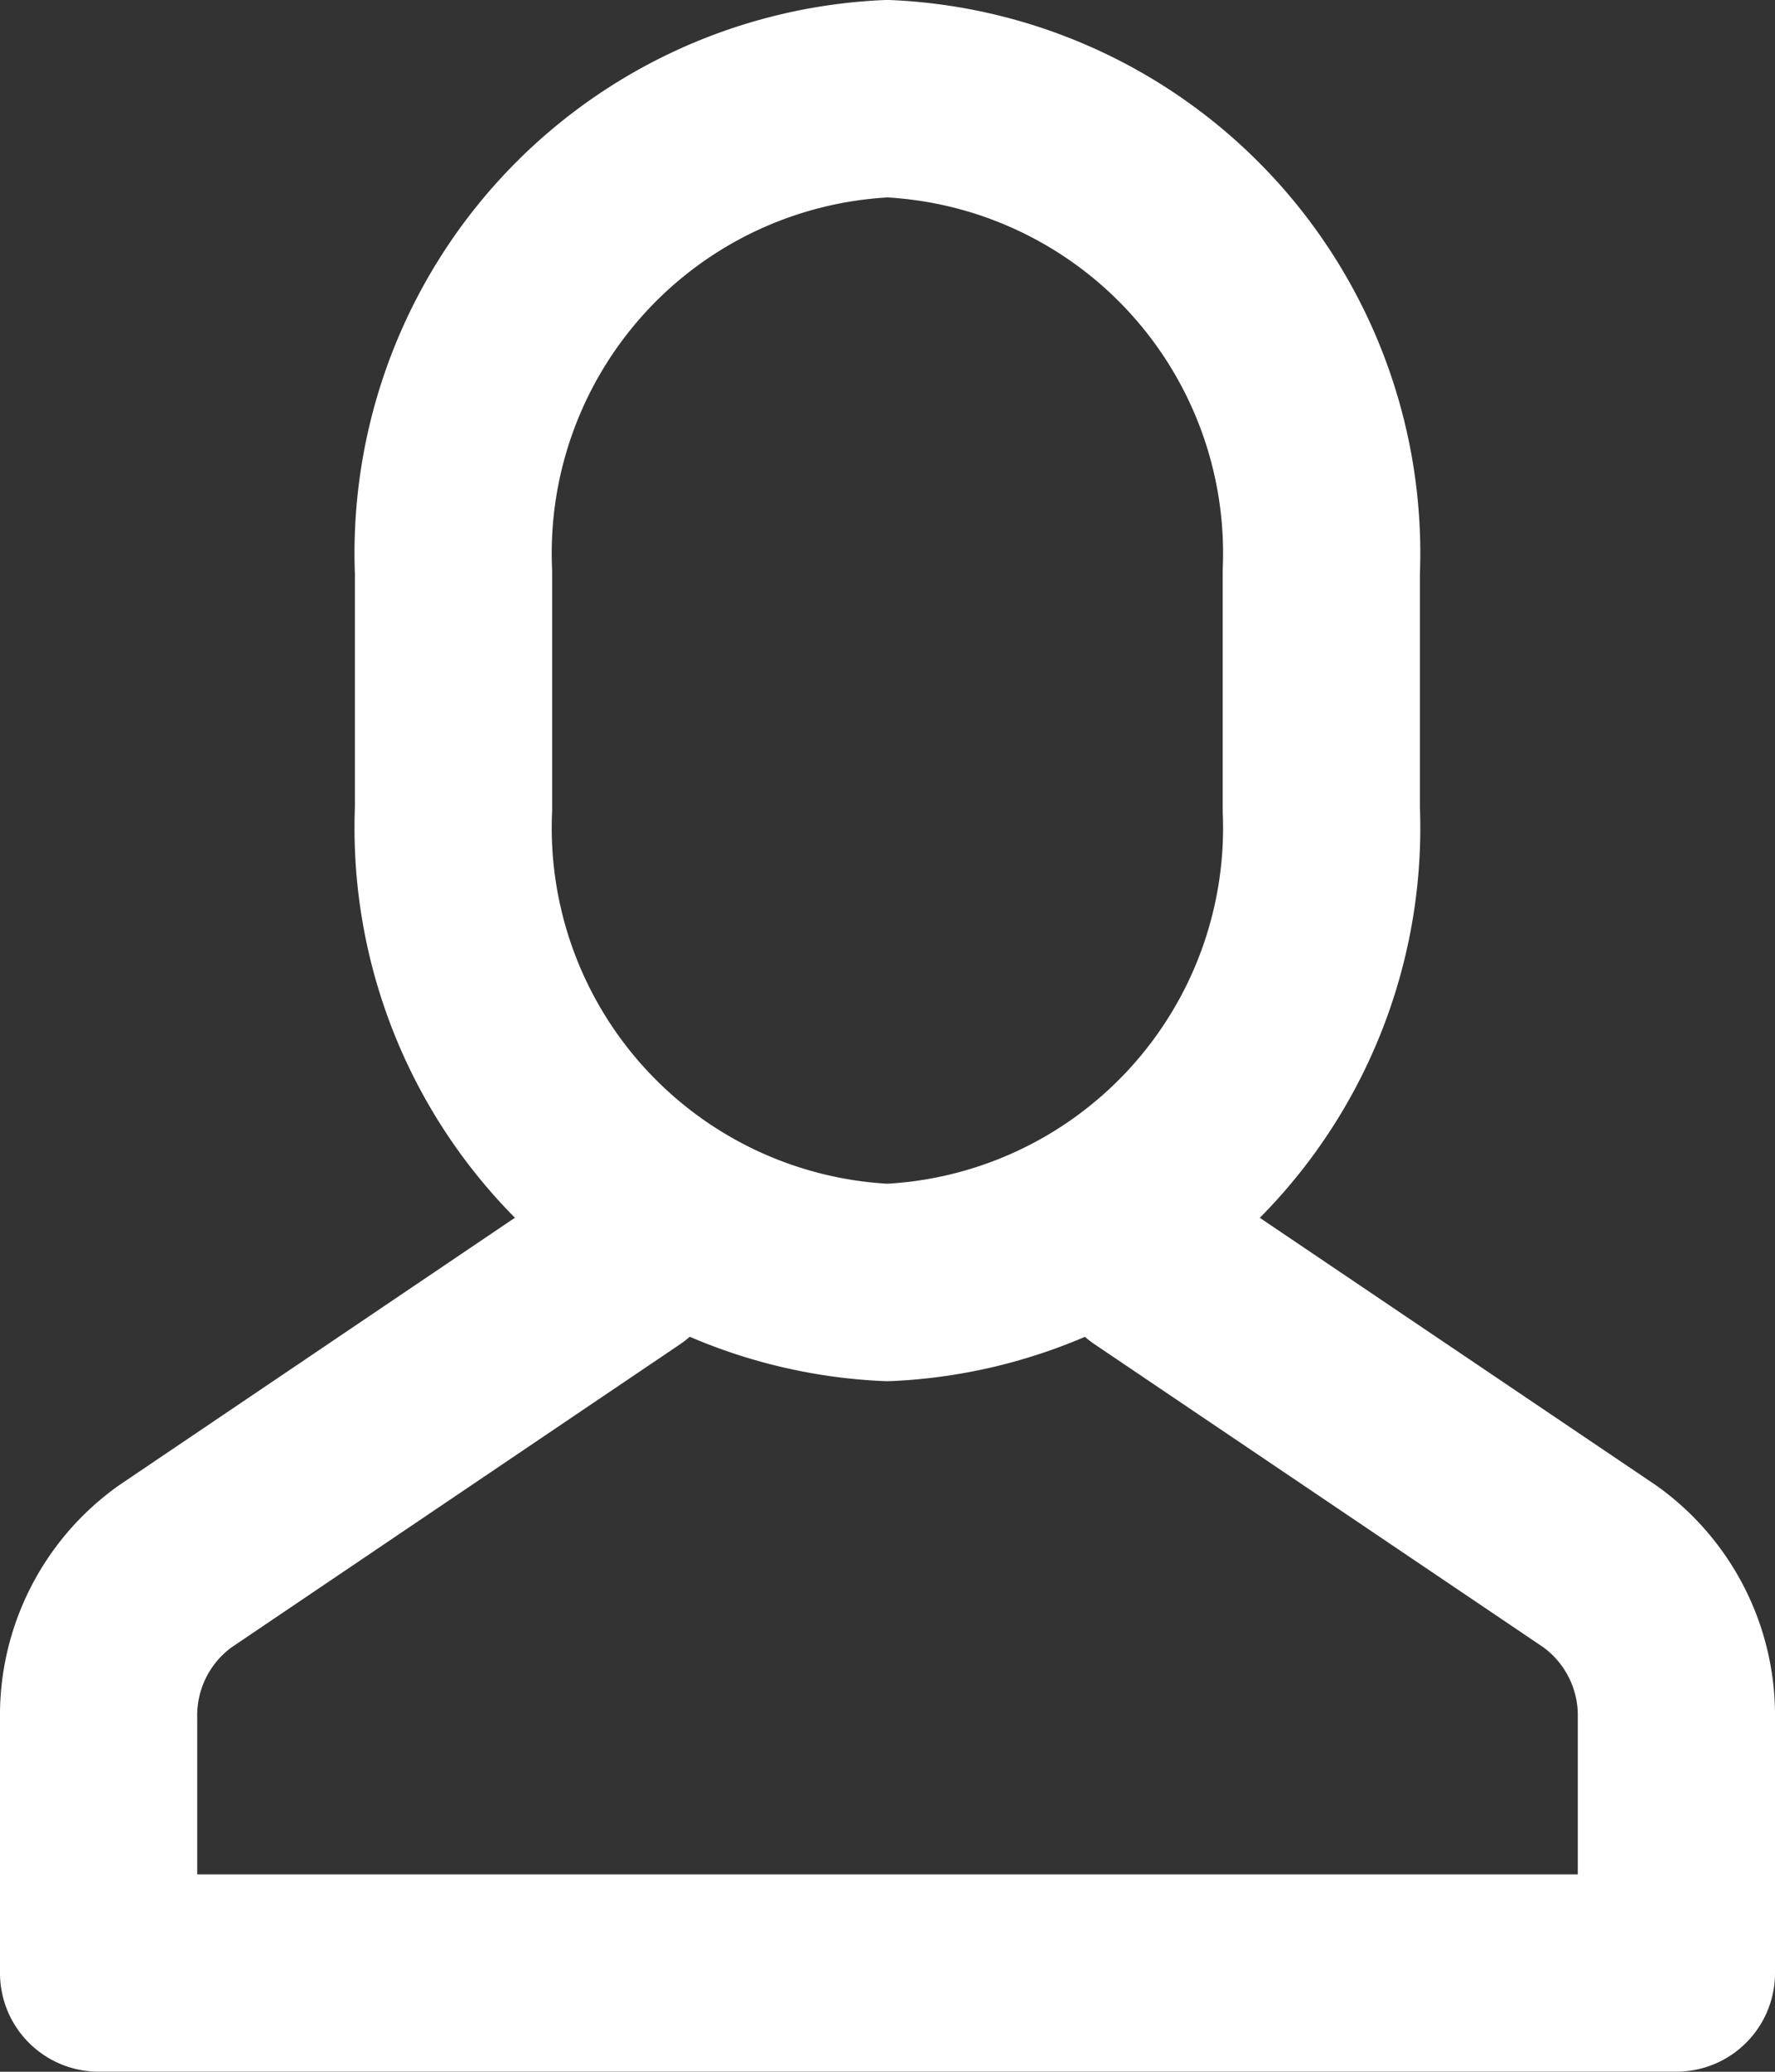 <svg xmlns="http://www.w3.org/2000/svg" width="18" height="21" viewBox="0 0 18 21">
  <rect x="0" y="0" width="18" height="21" fill="#333333" stroke="none"/>
  <g id="Group_410" data-name="Group 410" transform="translate(1 1)">
    <path id="Stroke_5736" data-name="Stroke 5736" d="M5.334,0,.777,3.078A1.856,1.856,0,0,0,0,4.621V7.2H16V4.621a1.856,1.856,0,0,0-.777-1.543L10.662,0" transform="translate(0 11.799)" fill="none" stroke="#fff" stroke-linecap="round" stroke-linejoin="round" stroke-miterlimit="10" stroke-width="2"/>
    <path id="Stroke_5740" data-name="Stroke 5740" d="M4.4,12h0A4.613,4.613,0,0,1,0,7.2V4.8A4.613,4.613,0,0,1,4.4,0,4.613,4.613,0,0,1,8.8,4.8V7.2A4.613,4.613,0,0,1,4.4,12Z" transform="translate(3.599)" fill="none" stroke="#fff" stroke-linecap="round" stroke-linejoin="round" stroke-miterlimit="10" stroke-width="2"/>
  </g>
</svg>
